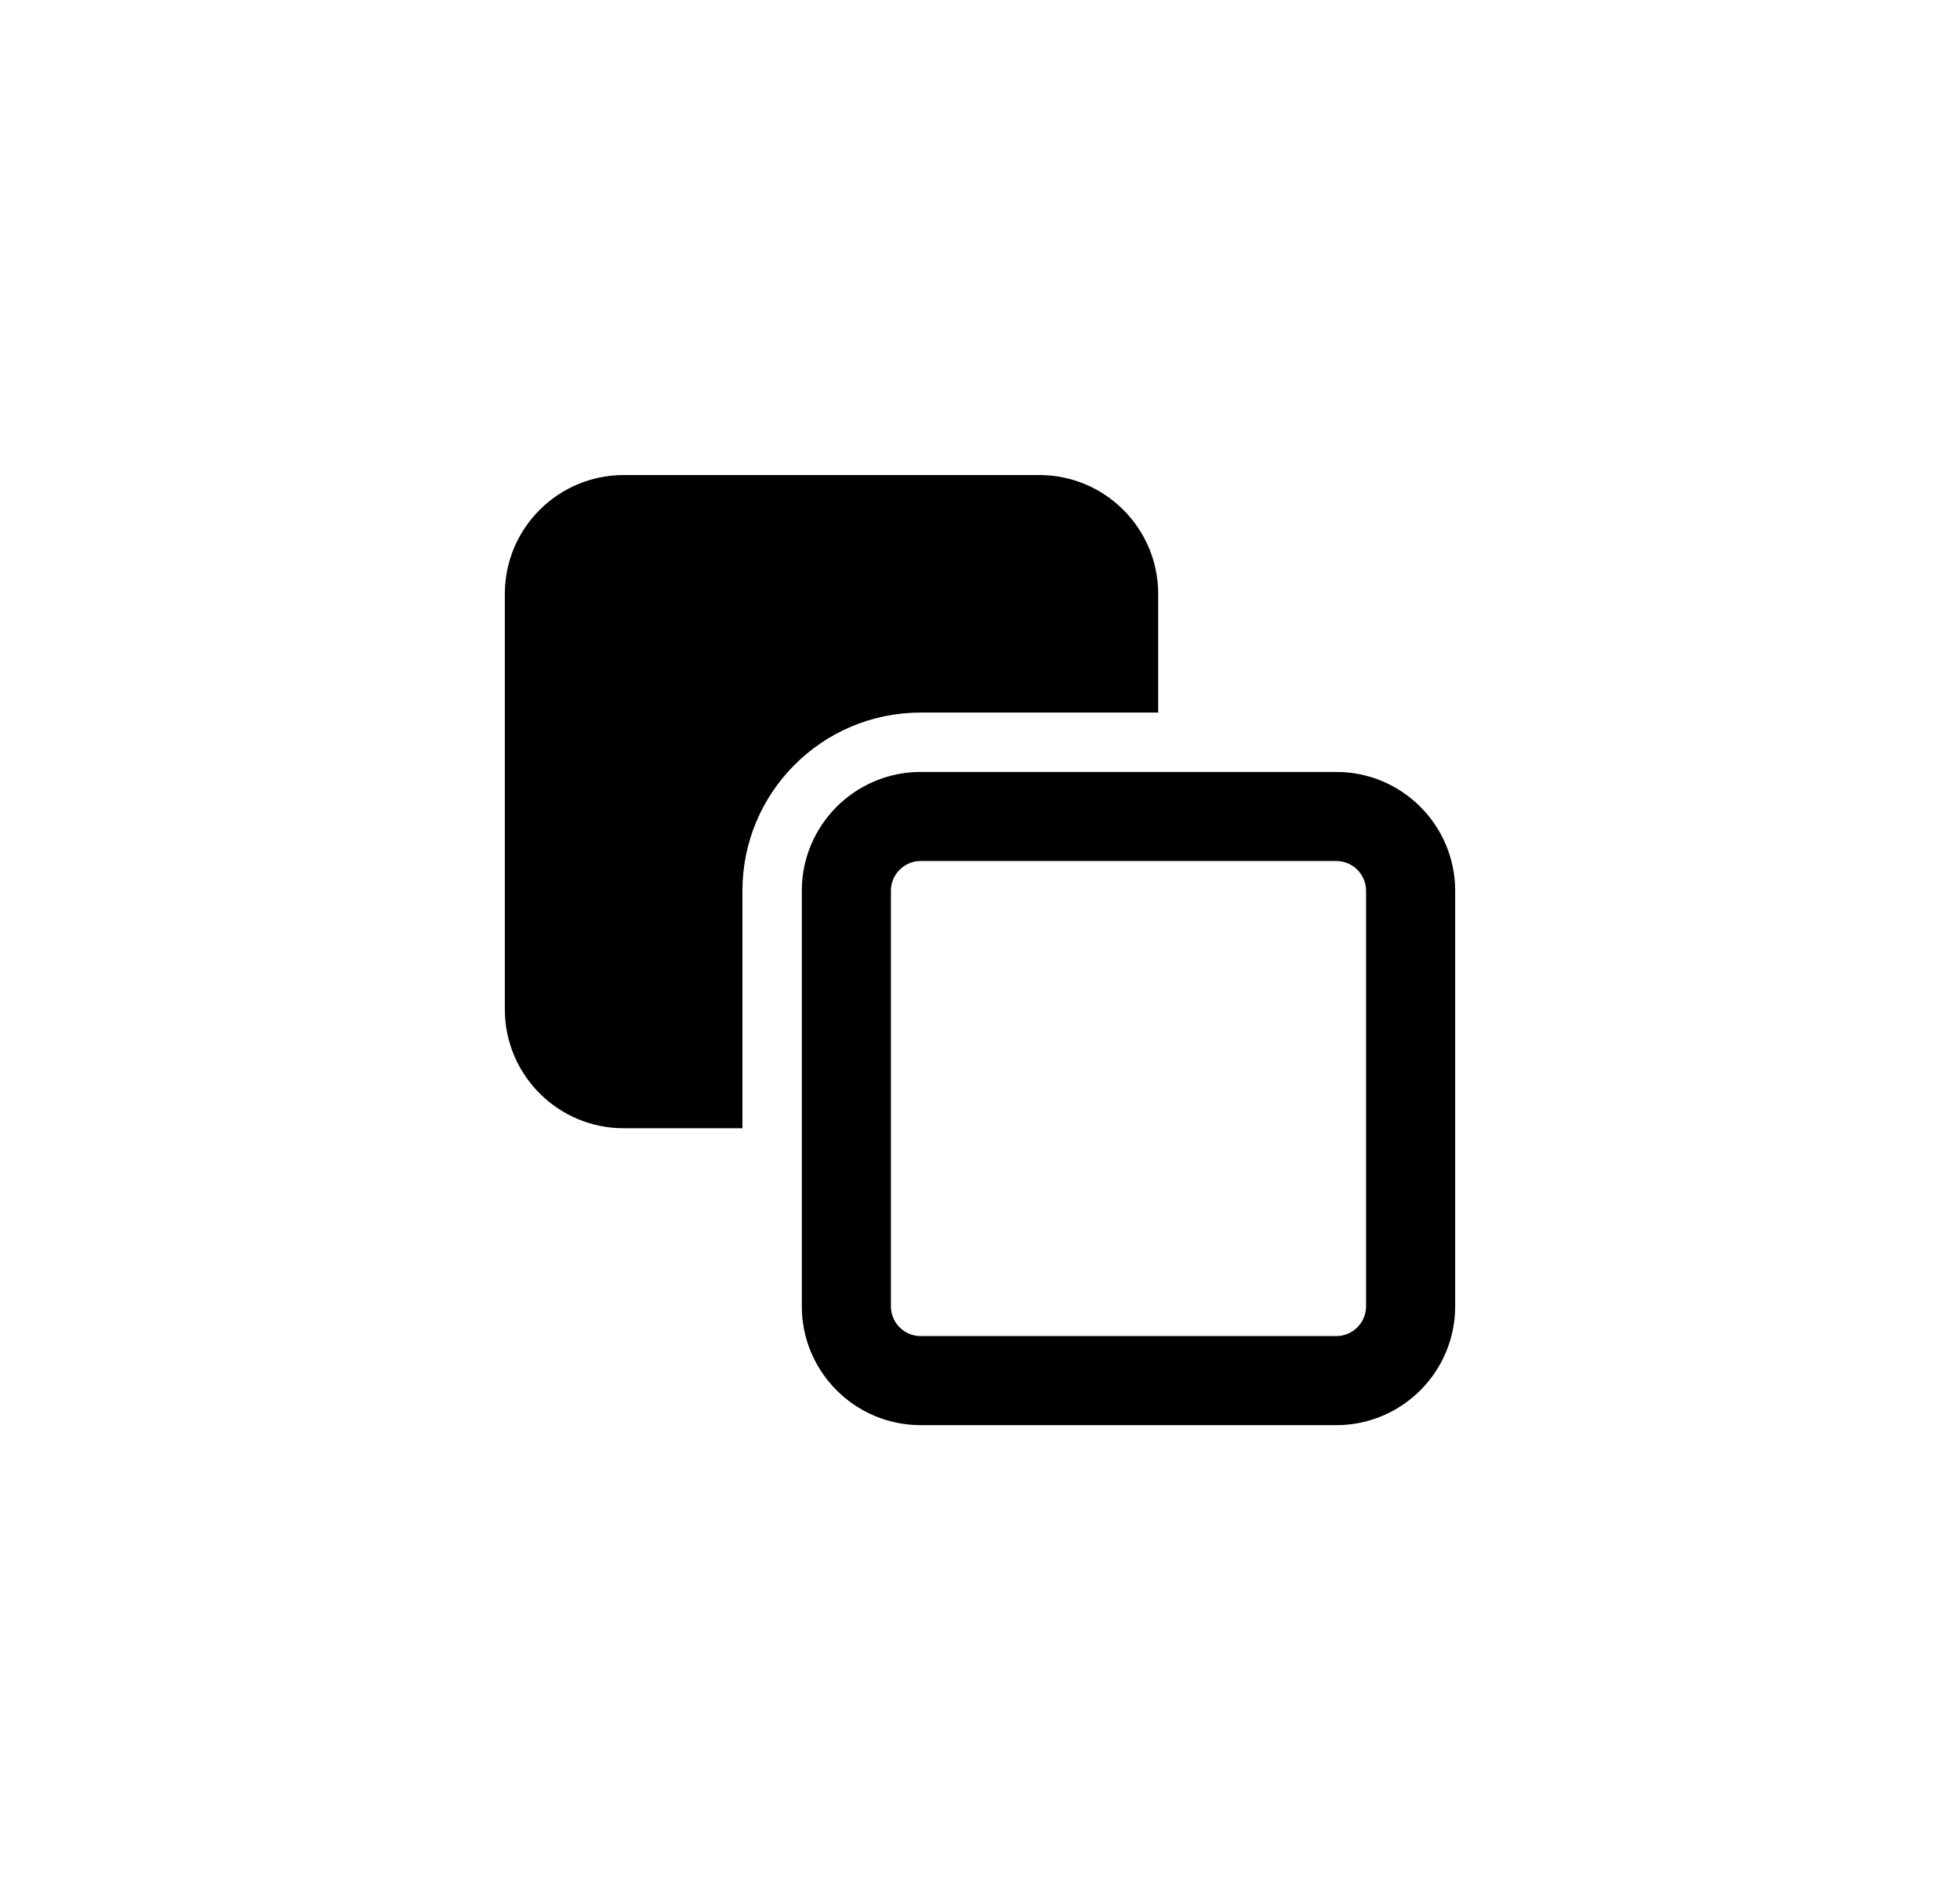 <svg viewBox="0 0 33 32" fill="none" xmlns="http://www.w3.org/2000/svg">
<path d="M10.5 8C9.397 8 8.5 8.897 8.5 10V17C8.5 18.103 9.397 19 10.5 19H12.5V15C12.5 13.344 13.844 12 15.5 12H19.5V10C19.5 8.897 18.603 8 17.5 8H10.5ZM15.5 14.5H22.5C22.775 14.5 23 14.725 23 15V22C23 22.275 22.775 22.5 22.5 22.5H15.5C15.225 22.5 15 22.275 15 22V15C15 14.725 15.225 14.5 15.5 14.5ZM13.5 15V22C13.5 23.103 14.397 24 15.5 24H22.5C23.603 24 24.5 23.103 24.5 22V15C24.5 13.897 23.603 13 22.5 13H15.5C14.397 13 13.5 13.897 13.5 15Z" fill="currentColor"/>
</svg>
